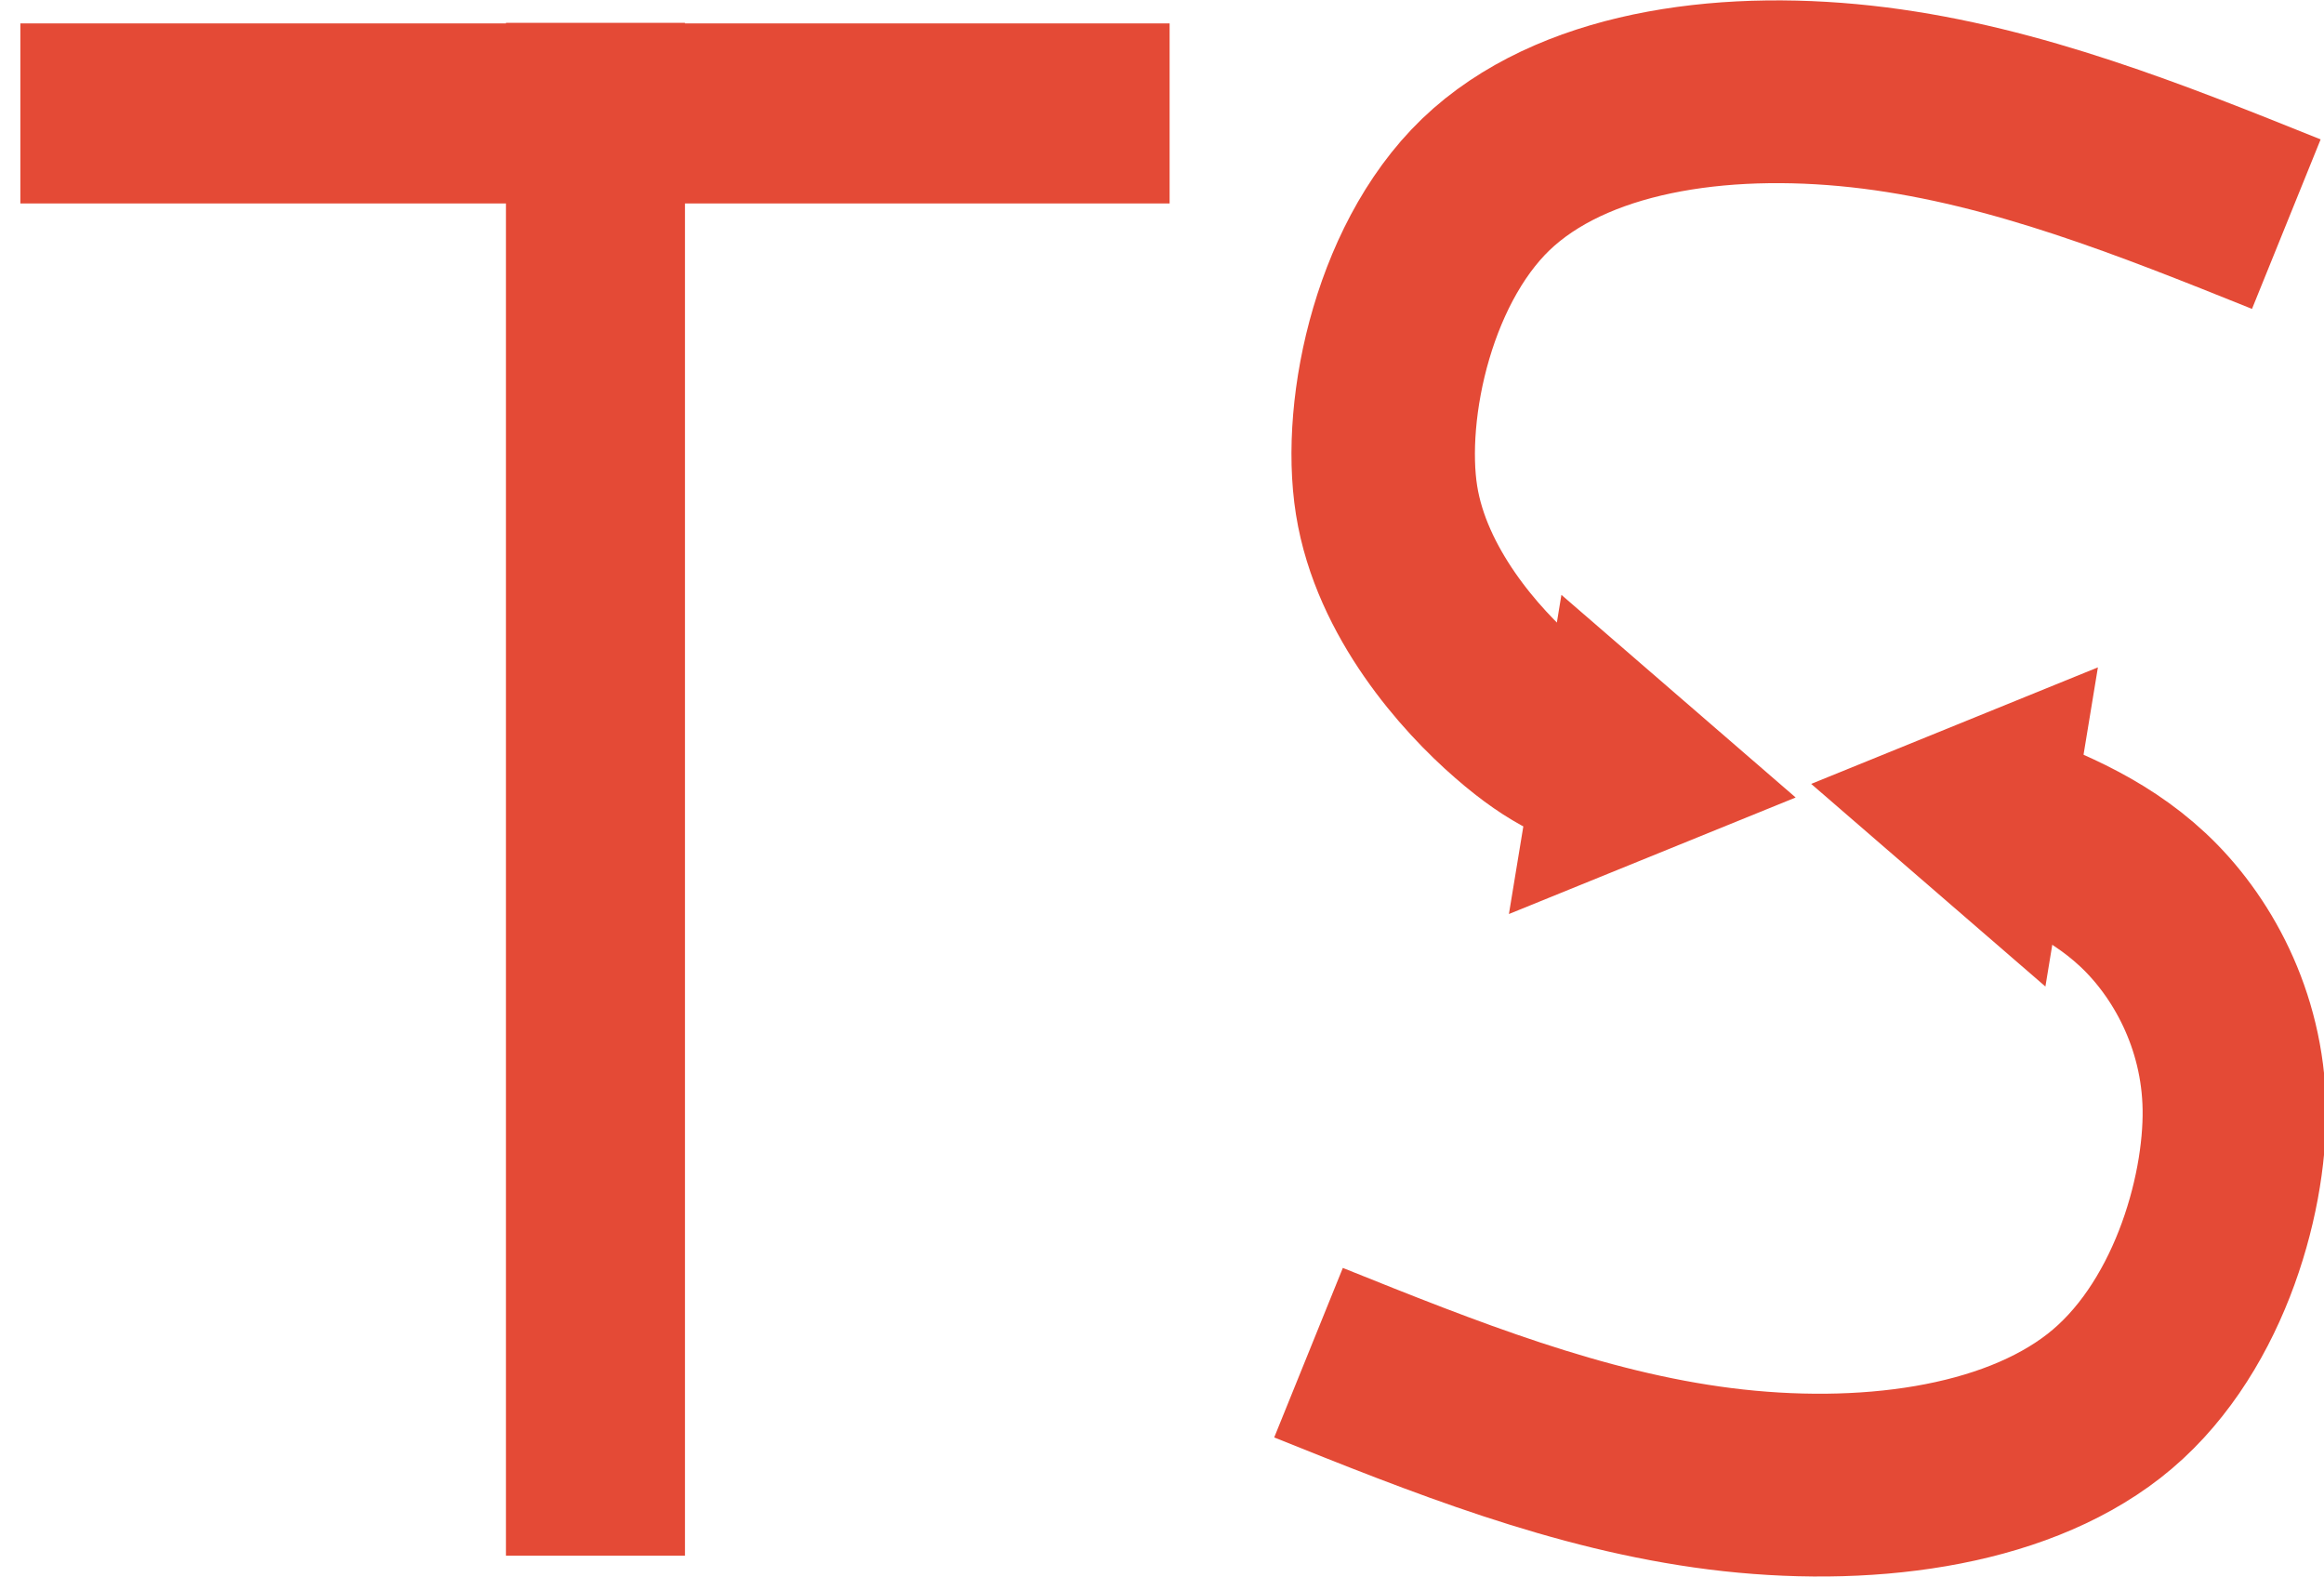 <?xml version="1.0" encoding="UTF-8" standalone="no"?>
<!-- Created with Inkscape (http://www.inkscape.org/) -->

<svg
   width="12.214mm"
   height="8.285mm"
   viewBox="0 0 12.214 8.285"
   version="1.1"
   id="svg1"
   xmlns="http://www.w3.org/2000/svg"
   xmlns:svg="http://www.w3.org/2000/svg">
  <defs
     id="defs1" />
  <g
     id="layer2"
     transform="translate(-54.261,-57.049)">
    <path
       style="fill:none;stroke:#e44a36;stroke-width:0.971;stroke-linecap:butt;stroke-linejoin:miter;stroke-dasharray:none;stroke-opacity:1"
       d="m 60.993,64.243 c 0.714,0.288 1.428,0.575 2.179,0.67 0.752,0.095 1.541,-0.004 2.031,-0.387 0.49,-0.383 0.697,-1.104 0.69,-1.58 -0.007,-0.476 -0.229,-0.87 -0.484,-1.109 -0.255,-0.239 -0.558,-0.353 -0.862,-0.467"
       id="path4"
       transform="matrix(0.993,0,0,0.989,0.572,0.62)" />
    <path
       style="fill:#e44a36;fill-opacity:1;stroke:none;stroke-width:0.962;stroke-dasharray:none;stroke-opacity:0"
       id="path7"
       d="m 66.706,61.847 -2.52,-0.014 1.272,-2.175 z"
       transform="matrix(0.106,-0.666,0.628,0.1,19.376,98.797)" />
    <path
       style="fill:none;stroke:#e44a36;stroke-width:0.971;stroke-linecap:butt;stroke-linejoin:miter;stroke-dasharray:none;stroke-opacity:1"
       d="m 60.993,64.243 c 0.714,0.288 1.428,0.575 2.179,0.67 0.752,0.095 1.541,-0.004 2.014,-0.419 0.473,-0.415 0.647,-1.227 0.569,-1.718 -0.078,-0.491 -0.444,-0.902 -0.682,-1.109 C 64.836,61.459 64.691,61.414 64.547,61.37"
       id="path4-9"
       transform="matrix(-0.993,0,0,-0.989,126.843,121.763)" />
    <path
       style="fill:#e44a36;fill-opacity:1;stroke:none;stroke-width:0.962;stroke-dasharray:none;stroke-opacity:0"
       id="path7-9"
       d="m 66.706,61.847 -2.52,-0.014 1.272,-2.175 z"
       transform="matrix(-0.106,0.666,-0.628,-0.1,108.102,23.61)" />
    <rect
       style="opacity:1;fill:#e44a36;stroke:#e44a36;stroke-width:0.214"
       id="rect1"
       width="0.727"
       height="7.84"
       x="57.027"
       y="57.276"
       ry="0.035"
       rx="0" />
    <rect
       style="opacity:1;fill:#e44a36;fill-opacity:1;stroke:#e44a36;stroke-width:0.214"
       id="rect2"
       width="5.826"
       height="0.732"
       x="54.475"
       y="57.279"
       ry="0" />
  </g>
</svg>
